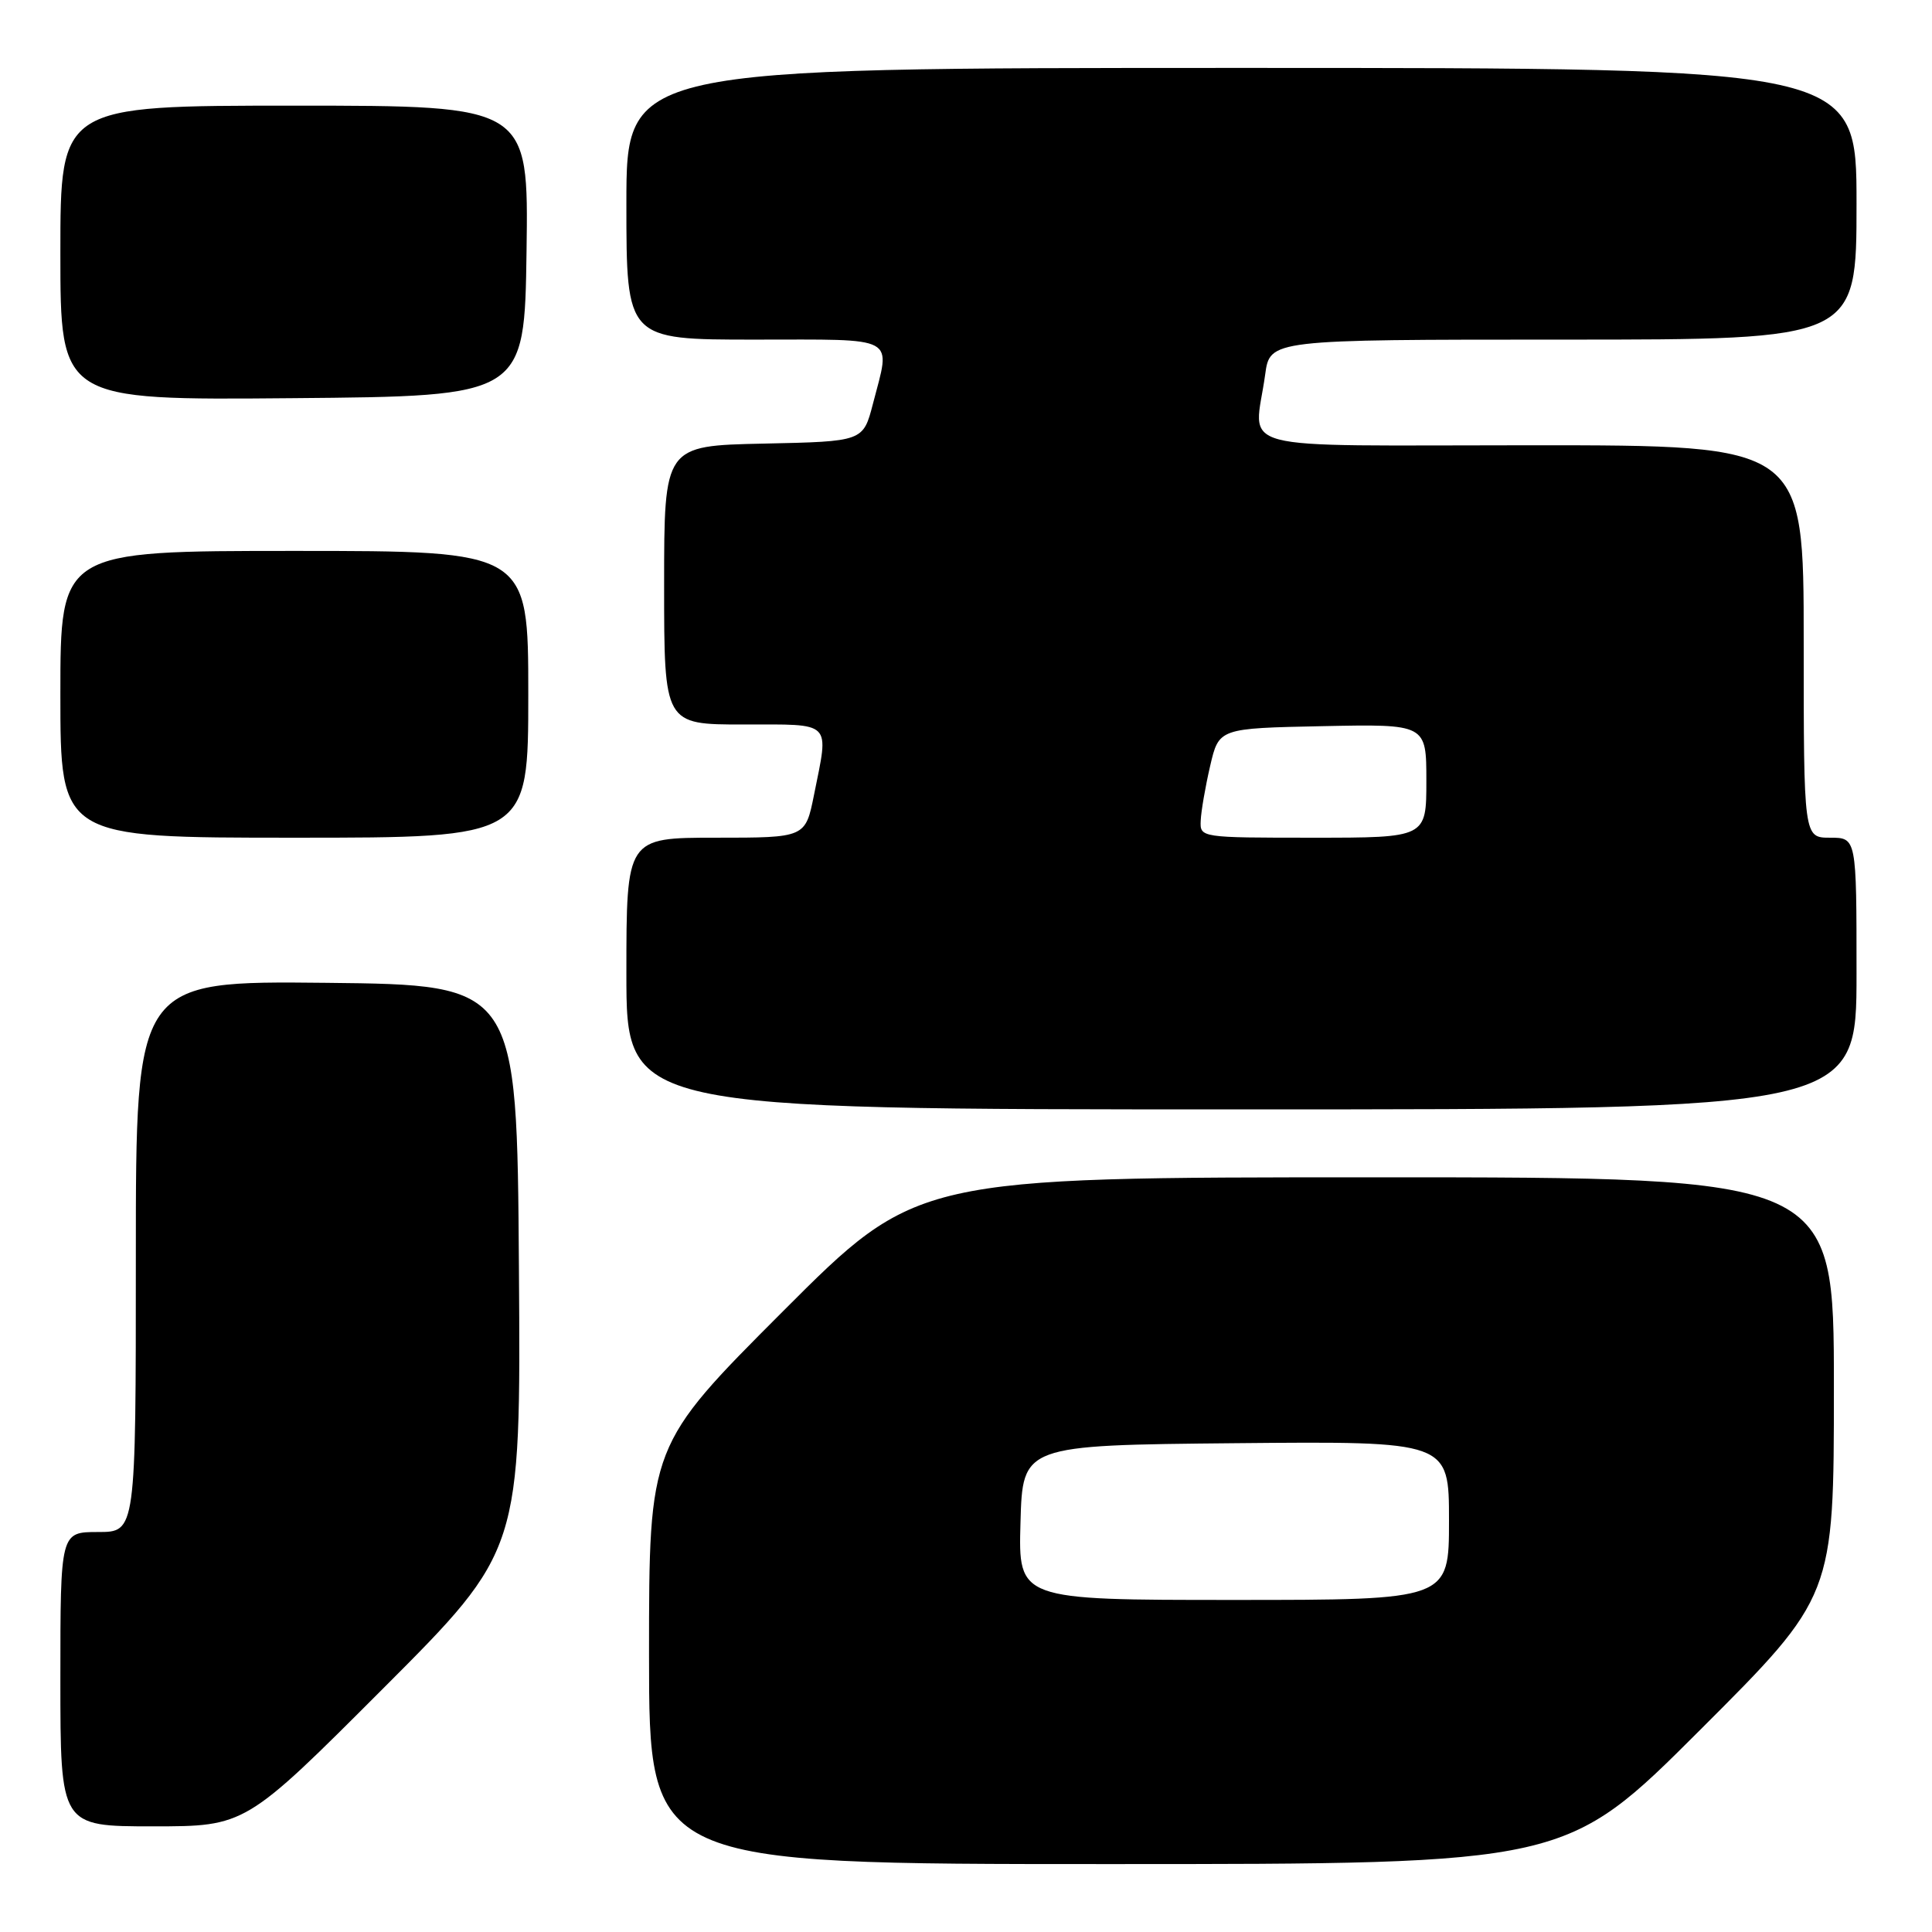 <?xml version="1.0" encoding="UTF-8" standalone="no"?>
<!DOCTYPE svg PUBLIC "-//W3C//DTD SVG 1.1//EN" "http://www.w3.org/Graphics/SVG/1.1/DTD/svg11.dtd" >
<svg xmlns="http://www.w3.org/2000/svg" xmlns:xlink="http://www.w3.org/1999/xlink" version="1.1" viewBox="0 0 256 256">
 <g >
 <path fill="currentColor"
d=" M 225.24 229.26 C 243.00 211.52 243.00 211.52 243.00 183.76 C 243.00 156.00 243.00 156.00 182.24 156.00 C 121.48 156.00 121.48 156.00 103.74 173.76 C 86.00 191.52 86.00 191.52 86.00 219.26 C 86.00 247.00 86.00 247.00 146.74 247.00 C 207.48 247.00 207.48 247.00 225.24 229.26 Z  M 50.77 223.73 C 69.02 205.46 69.02 205.46 68.76 167.98 C 68.50 130.50 68.50 130.50 43.25 130.23 C 18.00 129.97 18.00 129.97 18.00 166.48 C 18.00 203.00 18.00 203.00 13.00 203.00 C 8.00 203.00 8.00 203.00 8.00 222.50 C 8.00 242.00 8.00 242.00 20.26 242.00 C 32.52 242.00 32.52 242.00 50.77 223.73 Z  M 246.00 129.00 C 246.00 111.00 246.00 111.00 242.50 111.00 C 239.00 111.00 239.00 111.00 239.00 85.00 C 239.00 59.00 239.00 59.00 203.00 59.00 C 162.18 59.00 166.21 60.07 167.64 49.64 C 168.27 45.00 168.27 45.00 207.14 45.00 C 246.00 45.00 246.00 45.00 246.00 27.00 C 246.00 9.00 246.00 9.00 164.50 9.00 C 83.00 9.00 83.00 9.00 83.00 27.00 C 83.00 45.00 83.00 45.00 100.00 45.00 C 119.22 45.00 118.03 44.36 115.67 53.50 C 114.37 58.50 114.37 58.50 101.19 58.78 C 88.00 59.06 88.00 59.06 88.00 77.53 C 88.00 96.00 88.00 96.00 98.50 96.00 C 110.44 96.00 109.85 95.41 107.86 105.33 C 106.72 111.00 106.72 111.00 94.86 111.00 C 83.00 111.00 83.00 111.00 83.00 129.00 C 83.00 147.00 83.00 147.00 164.50 147.00 C 246.00 147.00 246.00 147.00 246.00 129.00 Z  M 70.00 92.00 C 70.00 73.00 70.00 73.00 39.00 73.00 C 8.00 73.00 8.00 73.00 8.00 92.00 C 8.00 111.00 8.00 111.00 39.00 111.00 C 70.00 111.00 70.00 111.00 70.00 92.00 Z  M 69.77 33.25 C 70.04 14.00 70.04 14.00 39.02 14.00 C 8.00 14.00 8.00 14.00 8.00 33.51 C 8.00 53.03 8.00 53.03 38.75 52.76 C 69.50 52.50 69.50 52.50 69.77 33.25 Z  M 135.22 201.75 C 135.50 191.50 135.50 191.50 163.75 191.23 C 192.00 190.97 192.00 190.97 192.00 201.48 C 192.00 212.00 192.00 212.00 163.47 212.00 C 134.93 212.00 134.93 212.00 135.22 201.75 Z  M 159.10 108.75 C 159.15 107.51 159.71 104.25 160.35 101.50 C 161.51 96.50 161.51 96.50 175.26 96.22 C 189.00 95.94 189.00 95.94 189.00 103.47 C 189.00 111.00 189.00 111.00 174.00 111.00 C 159.08 111.00 159.00 110.99 159.10 108.75 Z "/>
</g>
</svg>